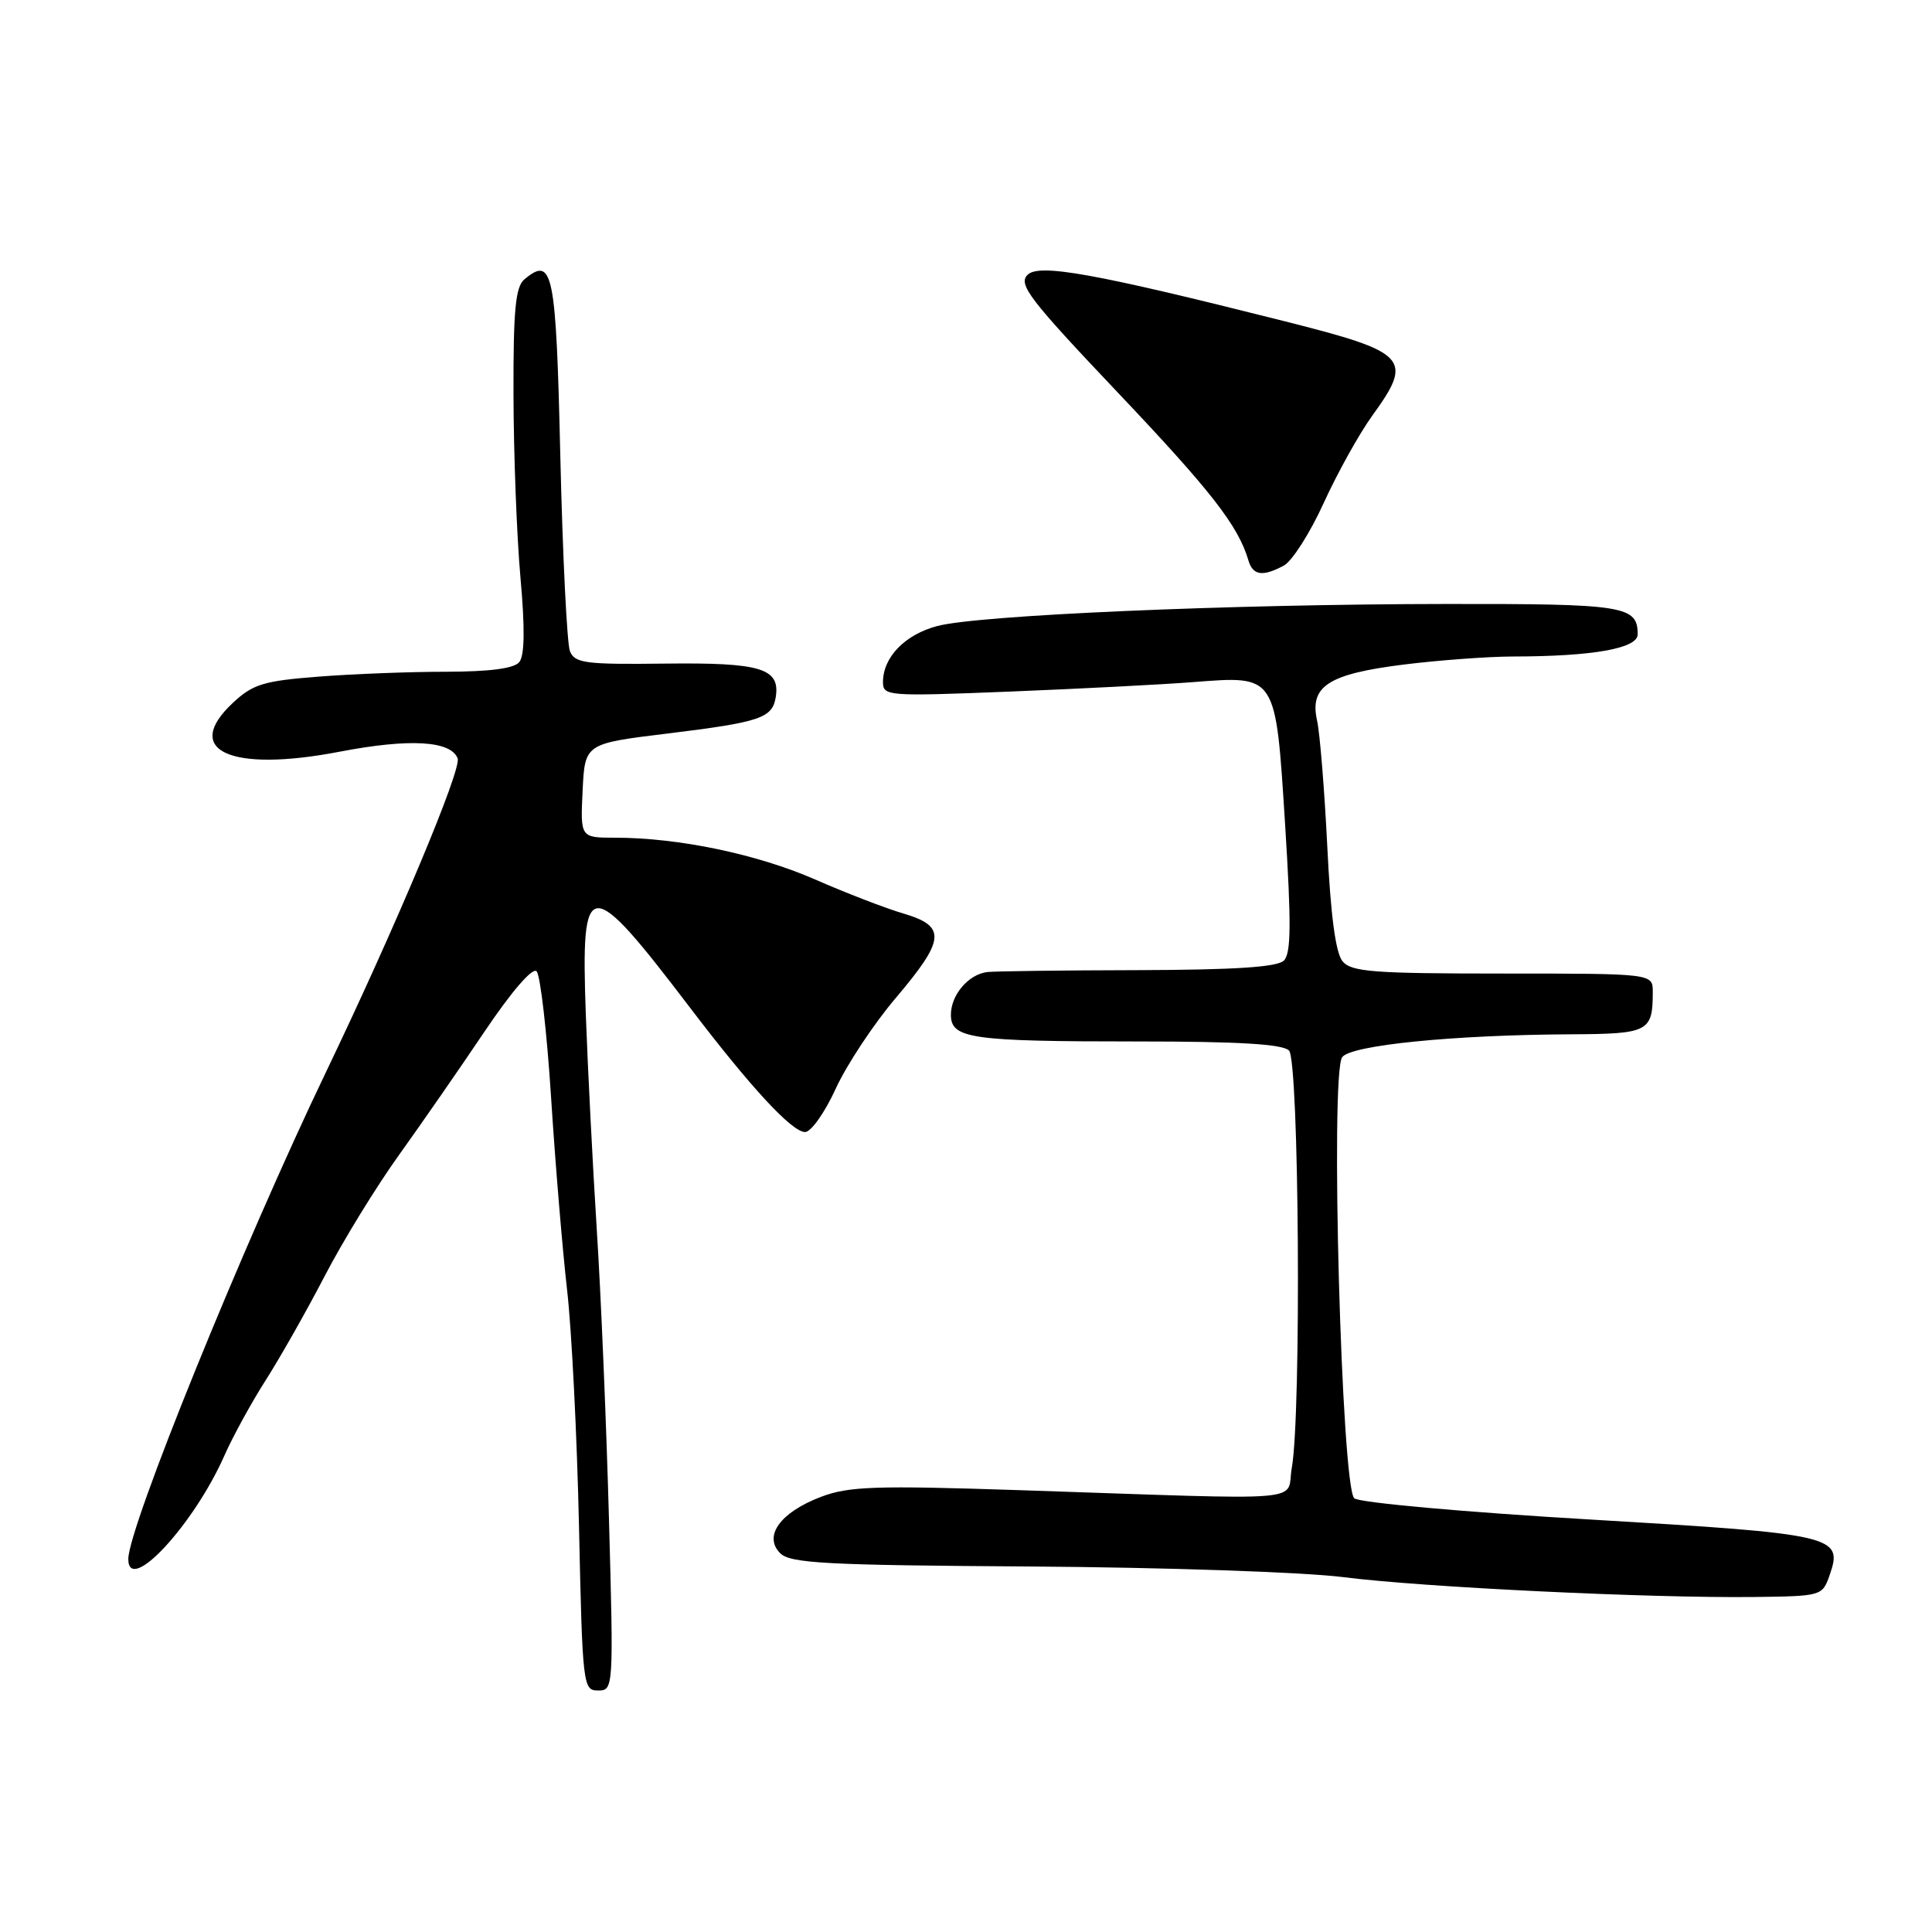 <?xml version="1.0" encoding="UTF-8" standalone="no"?>
<!DOCTYPE svg PUBLIC "-//W3C//DTD SVG 1.1//EN" "http://www.w3.org/Graphics/SVG/1.1/DTD/svg11.dtd" >
<svg xmlns="http://www.w3.org/2000/svg" xmlns:xlink="http://www.w3.org/1999/xlink" version="1.1" viewBox="0 0 256 256">
 <g >
 <path fill="currentColor"
d=" M 80.69 201.25 C 80.35 188.74 79.63 171.53 79.08 163.00 C 78.54 154.47 77.88 141.57 77.62 134.33 C 76.96 115.83 77.93 115.78 91.50 133.61 C 99.51 144.13 104.94 150.00 106.68 150.00 C 107.47 150.00 109.30 147.41 110.74 144.25 C 112.19 141.09 115.77 135.68 118.69 132.24 C 125.25 124.50 125.42 122.74 119.75 121.06 C 117.41 120.38 112.10 118.33 107.95 116.51 C 100.29 113.17 89.89 111.00 81.51 111.00 C 76.90 111.00 76.90 111.00 77.20 104.76 C 77.50 98.53 77.50 98.53 88.50 97.19 C 100.81 95.68 102.37 95.15 102.80 92.31 C 103.36 88.55 100.78 87.78 88.14 87.93 C 77.57 88.06 76.16 87.88 75.52 86.29 C 75.13 85.30 74.56 73.77 74.25 60.66 C 73.68 35.90 73.27 33.87 69.49 37.01 C 68.30 38.00 68.01 41.06 68.04 52.37 C 68.06 60.14 68.47 70.99 68.96 76.49 C 69.57 83.26 69.52 86.88 68.80 87.74 C 68.11 88.58 64.86 89.00 59.13 89.01 C 54.38 89.01 46.76 89.30 42.19 89.66 C 34.93 90.22 33.50 90.66 30.86 93.13 C 24.08 99.46 30.50 102.40 45.03 99.60 C 54.26 97.83 59.73 98.14 60.64 100.49 C 61.19 101.94 52.46 122.74 43.22 142.00 C 32.21 164.93 17.00 202.40 17.00 206.58 C 17.00 211.40 25.66 202.08 29.73 192.88 C 30.85 190.34 33.32 185.84 35.21 182.88 C 37.10 179.92 40.62 173.71 43.03 169.07 C 45.44 164.43 49.86 157.23 52.85 153.07 C 55.83 148.91 60.96 141.52 64.23 136.65 C 67.80 131.35 70.56 128.16 71.10 128.70 C 71.60 129.20 72.47 136.78 73.03 145.55 C 73.59 154.32 74.55 165.78 75.15 171.00 C 75.75 176.22 76.46 190.29 76.72 202.25 C 77.18 223.39 77.25 224.00 79.25 224.00 C 81.29 224.00 81.31 223.75 80.69 201.25 Z  M 242.43 208.73 C 244.26 203.50 243.25 203.26 210.66 201.34 C 194.25 200.38 180.20 199.12 179.46 198.54 C 177.76 197.24 176.24 142.40 177.84 140.09 C 178.95 138.49 192.55 137.13 208.14 137.05 C 218.47 137.00 219.00 136.72 219.00 131.42 C 219.00 129.00 219.00 129.00 199.12 129.00 C 181.95 129.00 179.06 128.78 177.89 127.37 C 176.98 126.27 176.31 121.25 175.87 112.12 C 175.50 104.63 174.89 97.14 174.52 95.48 C 173.50 90.93 175.99 89.31 185.98 88.06 C 190.64 87.48 197.16 87.00 200.47 86.99 C 211.07 86.98 217.00 85.92 217.00 84.06 C 217.00 80.27 215.28 80.00 191.55 80.03 C 162.79 80.06 129.54 81.51 124.16 82.96 C 119.88 84.11 117.00 87.10 117.00 90.38 C 117.00 92.24 117.63 92.28 133.75 91.64 C 142.96 91.27 153.88 90.71 158.00 90.39 C 169.22 89.53 169.01 89.21 170.29 109.35 C 171.11 122.40 171.08 126.32 170.12 127.28 C 169.24 128.15 163.64 128.51 150.69 128.55 C 140.69 128.57 131.74 128.69 130.82 128.80 C 128.33 129.10 126.00 131.83 126.00 134.45 C 126.00 137.63 128.58 138.00 150.93 138.00 C 164.12 138.00 169.95 138.35 170.80 139.20 C 172.14 140.54 172.45 187.30 171.17 194.50 C 170.35 199.12 174.53 198.77 135.26 197.46 C 115.93 196.82 112.46 196.94 108.76 198.35 C 103.38 200.40 101.12 203.55 103.38 205.81 C 104.72 207.15 109.45 207.40 136.72 207.57 C 154.32 207.69 172.74 208.31 178.00 208.98 C 188.53 210.32 218.56 211.77 232.48 211.61 C 241.35 211.50 241.47 211.47 242.43 208.73 Z  M 170.12 74.94 C 171.21 74.35 173.60 70.61 175.41 66.62 C 177.23 62.64 180.13 57.42 181.86 55.04 C 187.32 47.50 186.57 46.69 170.23 42.57 C 145.04 36.22 137.68 34.89 136.15 36.42 C 134.89 37.69 136.40 39.66 148.10 52.00 C 160.48 65.06 164.07 69.66 165.42 74.25 C 166.01 76.26 167.30 76.45 170.12 74.94 Z "/>
</g>
</svg>